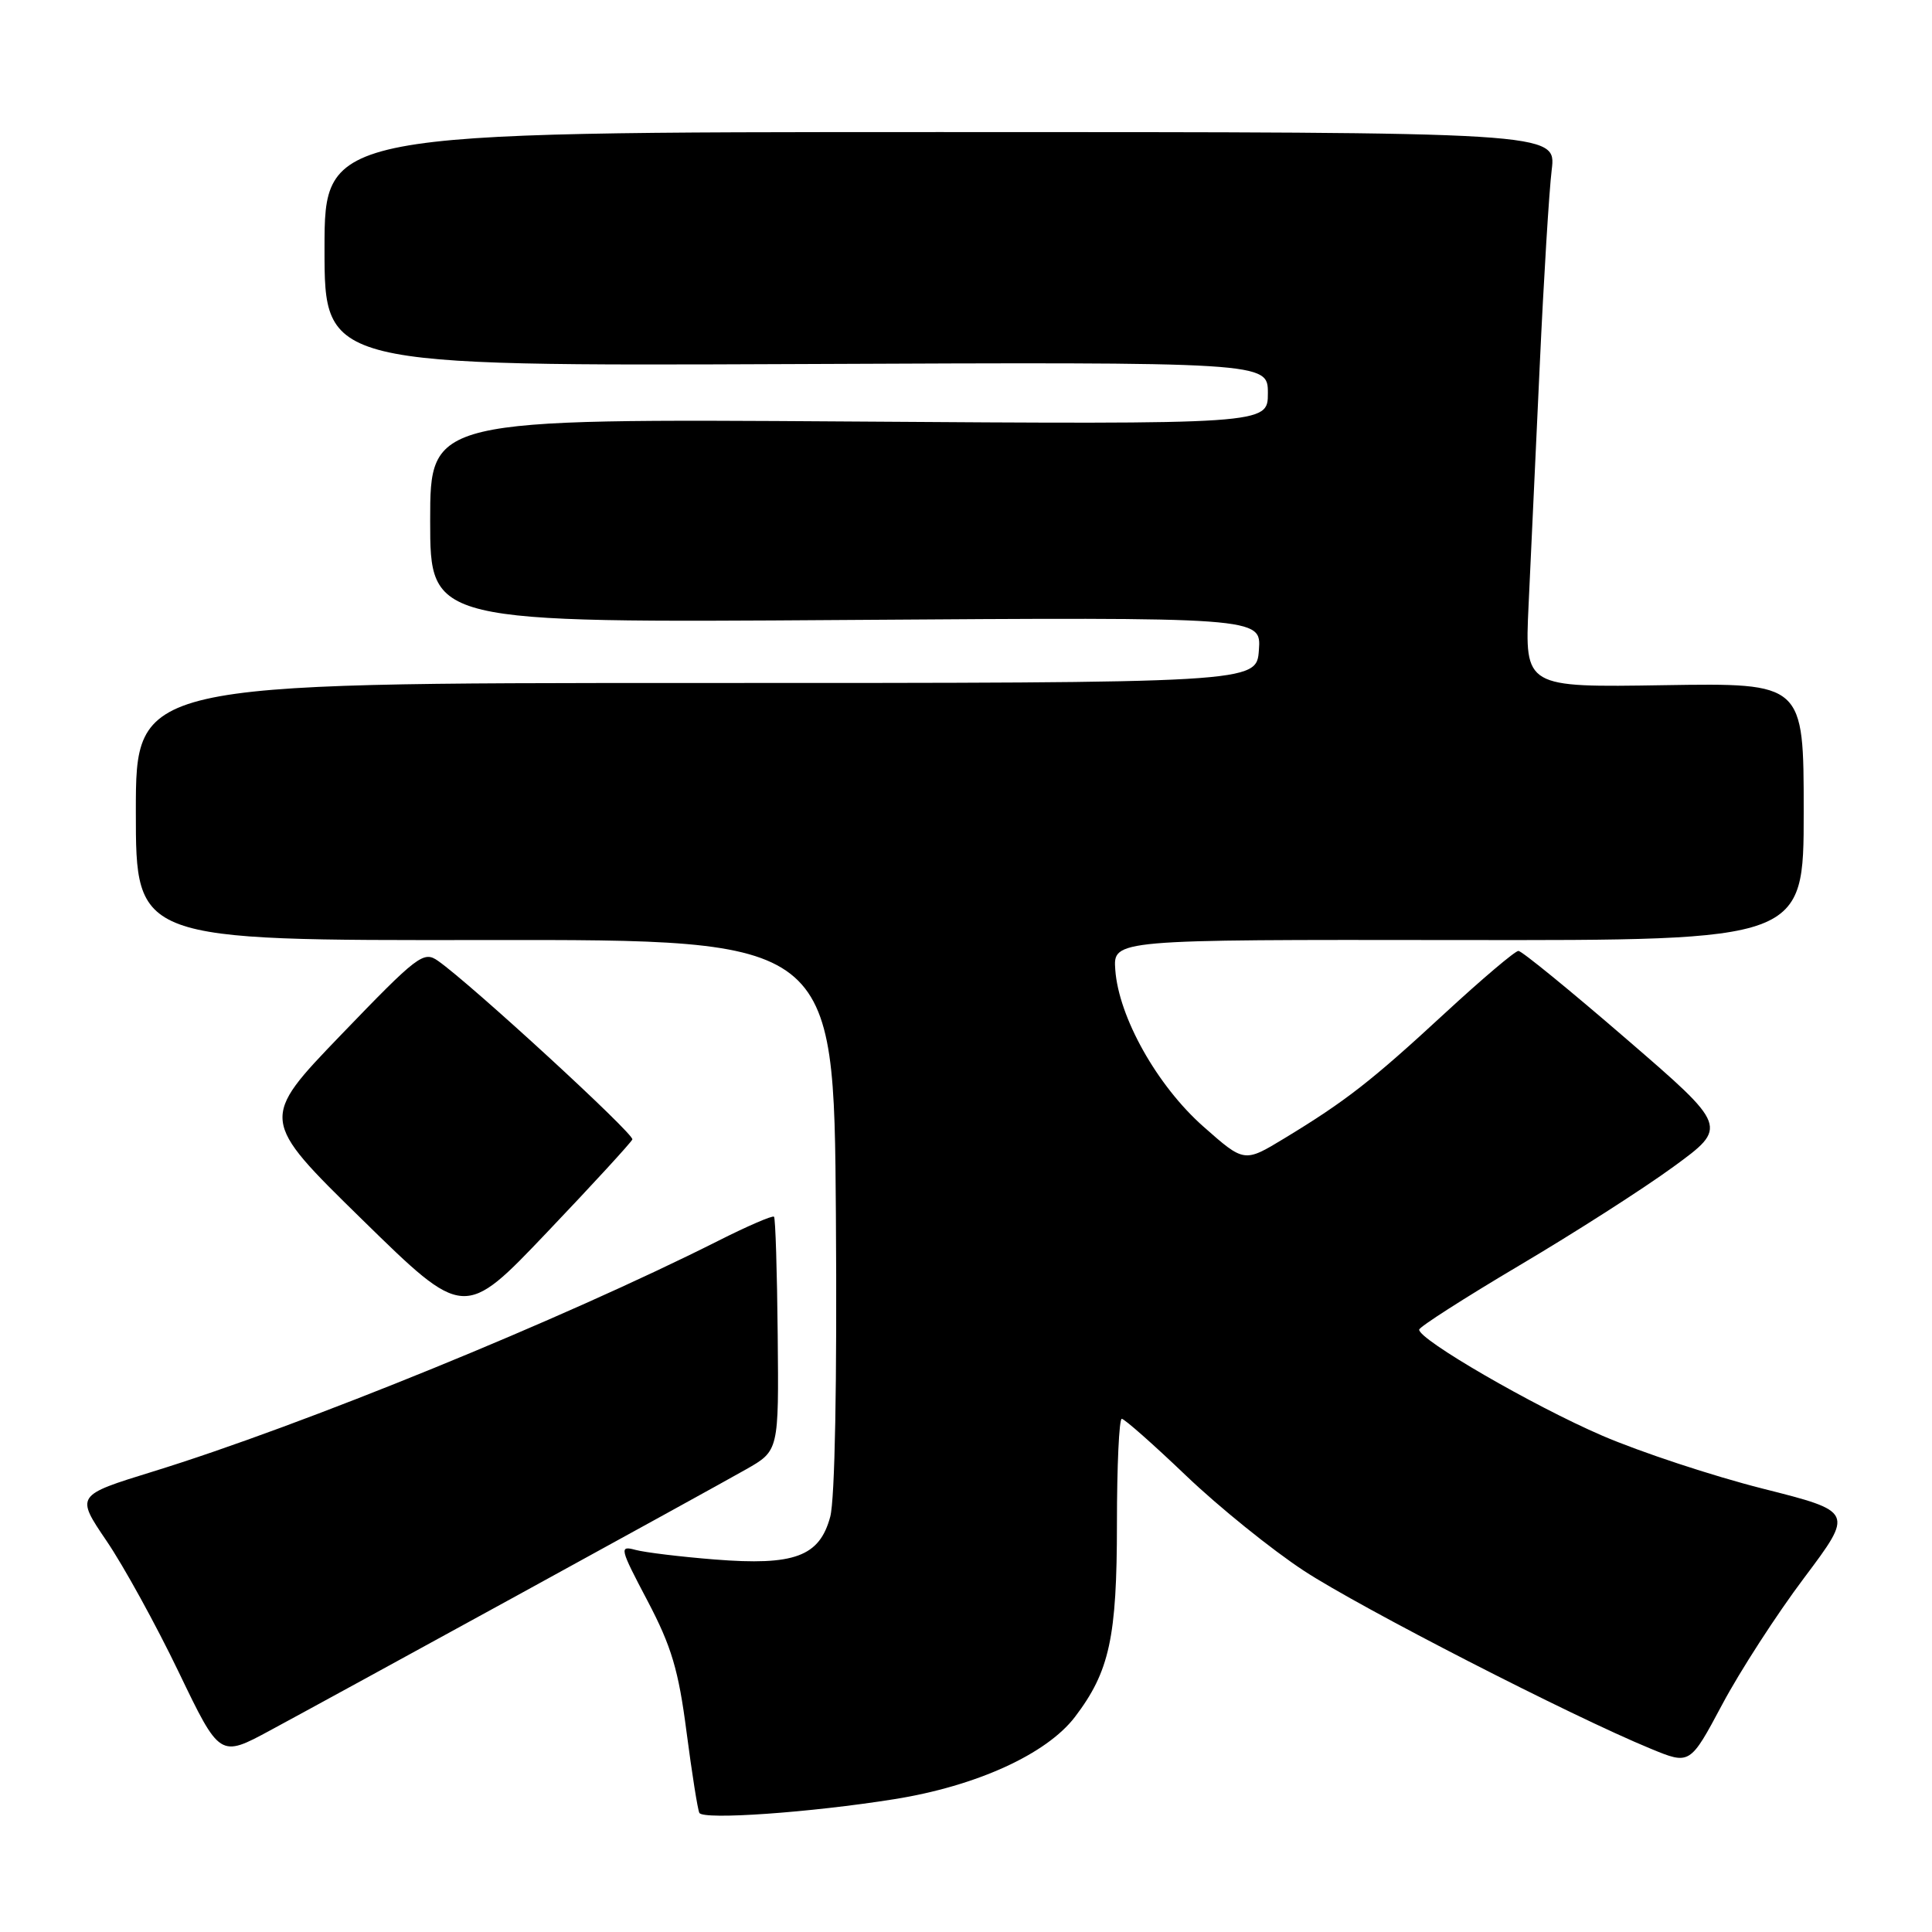 <?xml version="1.0" encoding="UTF-8" standalone="no"?>
<!DOCTYPE svg PUBLIC "-//W3C//DTD SVG 1.1//EN" "http://www.w3.org/Graphics/SVG/1.1/DTD/svg11.dtd" >
<svg xmlns="http://www.w3.org/2000/svg" xmlns:xlink="http://www.w3.org/1999/xlink" version="1.1" viewBox="0 0 256 256">
 <g >
 <path fill="currentColor"
d=" M 118.50 238.40 C 129.37 236.67 138.67 232.43 142.43 227.51 C 147.02 221.48 148.00 216.99 148.00 201.87 C 148.00 194.24 148.29 188.00 148.64 188.00 C 148.99 188.00 152.83 191.39 157.17 195.54 C 161.51 199.69 168.54 205.36 172.78 208.14 C 180.28 213.05 208.19 227.38 218.72 231.71 C 223.93 233.86 223.93 233.86 228.21 225.84 C 230.55 221.44 235.44 213.88 239.06 209.07 C 245.64 200.30 245.64 200.30 233.57 197.25 C 226.93 195.57 217.36 192.41 212.30 190.23 C 203.16 186.29 187.95 177.48 188.05 176.18 C 188.08 175.81 194.05 171.99 201.30 167.69 C 208.56 163.40 217.76 157.51 221.74 154.60 C 228.99 149.31 228.99 149.31 215.49 137.66 C 208.07 131.25 201.64 126.00 201.20 126.00 C 200.76 126.00 196.37 129.72 191.45 134.26 C 181.72 143.25 178.29 145.92 170.18 150.84 C 164.87 154.06 164.87 154.06 159.46 149.28 C 153.33 143.87 148.23 134.78 147.78 128.50 C 147.50 124.50 147.50 124.50 193.25 124.56 C 239.00 124.62 239.00 124.62 239.00 107.56 C 239.00 90.50 239.00 90.50 220.52 90.79 C 202.04 91.09 202.04 91.09 202.54 80.29 C 202.82 74.36 203.48 60.05 204.02 48.50 C 204.55 36.95 205.27 25.25 205.61 22.50 C 206.22 17.50 206.22 17.50 124.61 17.50 C 43.00 17.50 43.00 17.50 43.00 33.00 C 43.00 48.50 43.00 48.50 105.50 48.24 C 168.00 47.97 168.00 47.97 168.00 52.10 C 168.00 56.23 168.00 56.23 112.50 55.85 C 57.00 55.48 57.00 55.48 57.00 69.00 C 57.00 82.53 57.00 82.53 112.06 82.15 C 167.13 81.77 167.13 81.77 166.81 86.14 C 166.50 90.50 166.50 90.50 92.25 90.50 C 18.00 90.50 18.00 90.50 18.00 107.56 C 18.00 124.62 18.00 124.62 64.25 124.56 C 110.50 124.50 110.50 124.50 110.76 160.85 C 110.92 183.26 110.63 198.64 110.01 200.98 C 108.59 206.25 105.27 207.48 94.70 206.64 C 90.19 206.28 85.47 205.71 84.21 205.37 C 82.03 204.78 82.11 205.12 85.80 212.12 C 88.98 218.17 89.91 221.30 90.97 229.50 C 91.69 235.00 92.45 239.82 92.67 240.22 C 93.21 241.17 107.36 240.18 118.50 238.40 Z  M 68.50 211.42 C 82.80 203.58 96.46 196.06 98.85 194.70 C 103.20 192.23 103.20 192.23 103.05 176.90 C 102.97 168.47 102.75 161.41 102.56 161.22 C 102.36 161.03 99.02 162.47 95.14 164.43 C 74.50 174.82 40.07 188.88 20.26 194.99 C 10.03 198.15 10.03 198.15 14.12 204.18 C 16.38 207.50 20.68 215.32 23.68 221.56 C 29.13 232.89 29.13 232.89 35.81 229.28 C 39.49 227.30 54.20 219.26 68.50 211.42 Z  M 83.79 150.98 C 84.07 150.28 62.40 130.37 58.04 127.32 C 56.13 125.97 55.35 126.57 45.21 137.10 C 34.42 148.31 34.42 148.31 47.96 161.57 C 61.50 174.83 61.50 174.83 72.50 163.27 C 78.55 156.92 83.63 151.38 83.79 150.98 Z "/>
</g>
</svg>